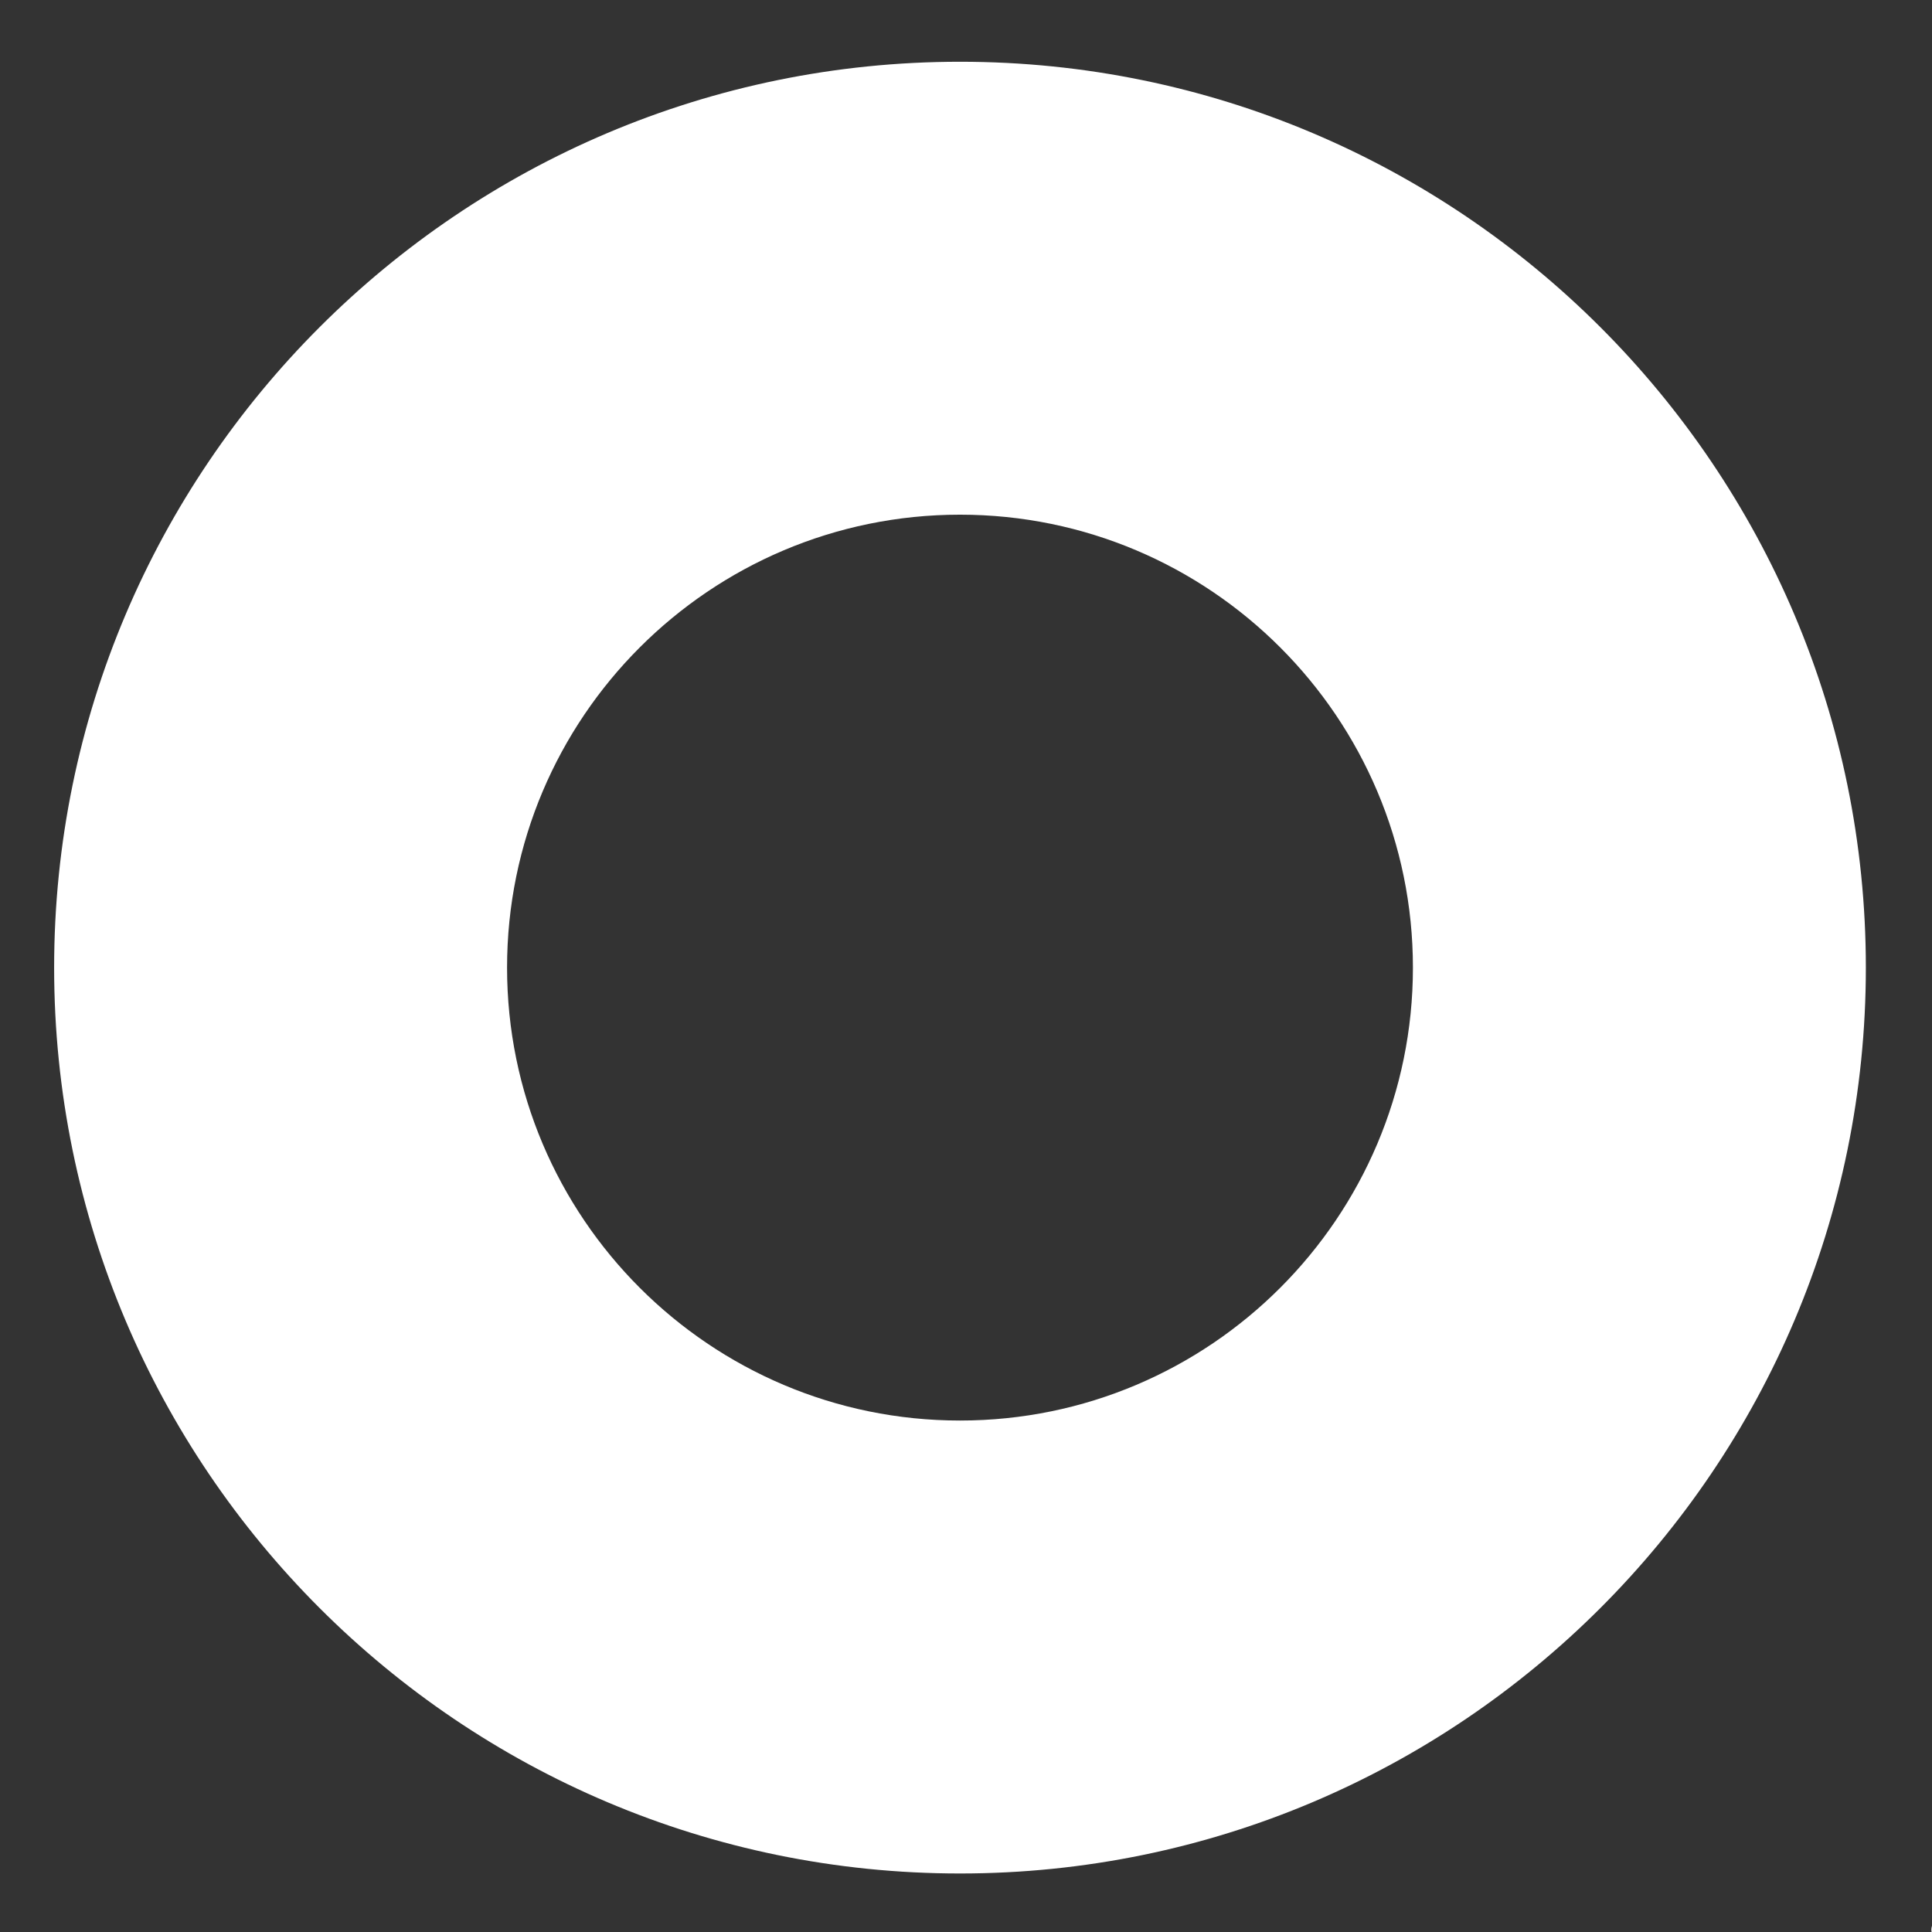 <?xml version="1.0" encoding="UTF-8" standalone="no"?>
<!DOCTYPE svg PUBLIC "-//W3C//DTD SVG 1.1//EN" "http://www.w3.org/Graphics/SVG/1.1/DTD/svg11.dtd">
<svg width="100%" height="100%" viewBox="0 0 560 560" version="1.1" xmlns="http://www.w3.org/2000/svg" xmlns:xlink="http://www.w3.org/1999/xlink" xml:space="preserve" xmlns:serif="http://www.serif.com/" style="fill-rule:evenodd;clip-rule:evenodd;stroke-linejoin:round;stroke-miterlimit:2;">
    <rect x="0" y="0" width="560" height="560" fill="#333333" stroke="none"/>
    <g transform="matrix(4.383,0,0,4.383,-790.264,-742.526)">
        <path d="M243.788,173.494C276.851,173.494 303.694,200.337 303.694,233.4C303.694,266.463 276.851,293.307 243.788,293.307C210.725,293.307 183.882,266.463 183.882,233.4C183.882,200.337 210.725,173.494 243.788,173.494ZM243.788,203.447C260.319,203.447 273.741,216.869 273.741,233.4C273.741,249.932 260.319,263.353 243.788,263.353C227.256,263.353 213.835,249.932 213.835,233.4C213.835,216.869 227.256,203.447 243.788,203.447Z" style="fill:white;"/>
    </g>
    <ellipse cx="561.601" cy="559.334" rx="1.813" ry="2.322" style="fill:rgb(235,235,235);"/>
</svg>
